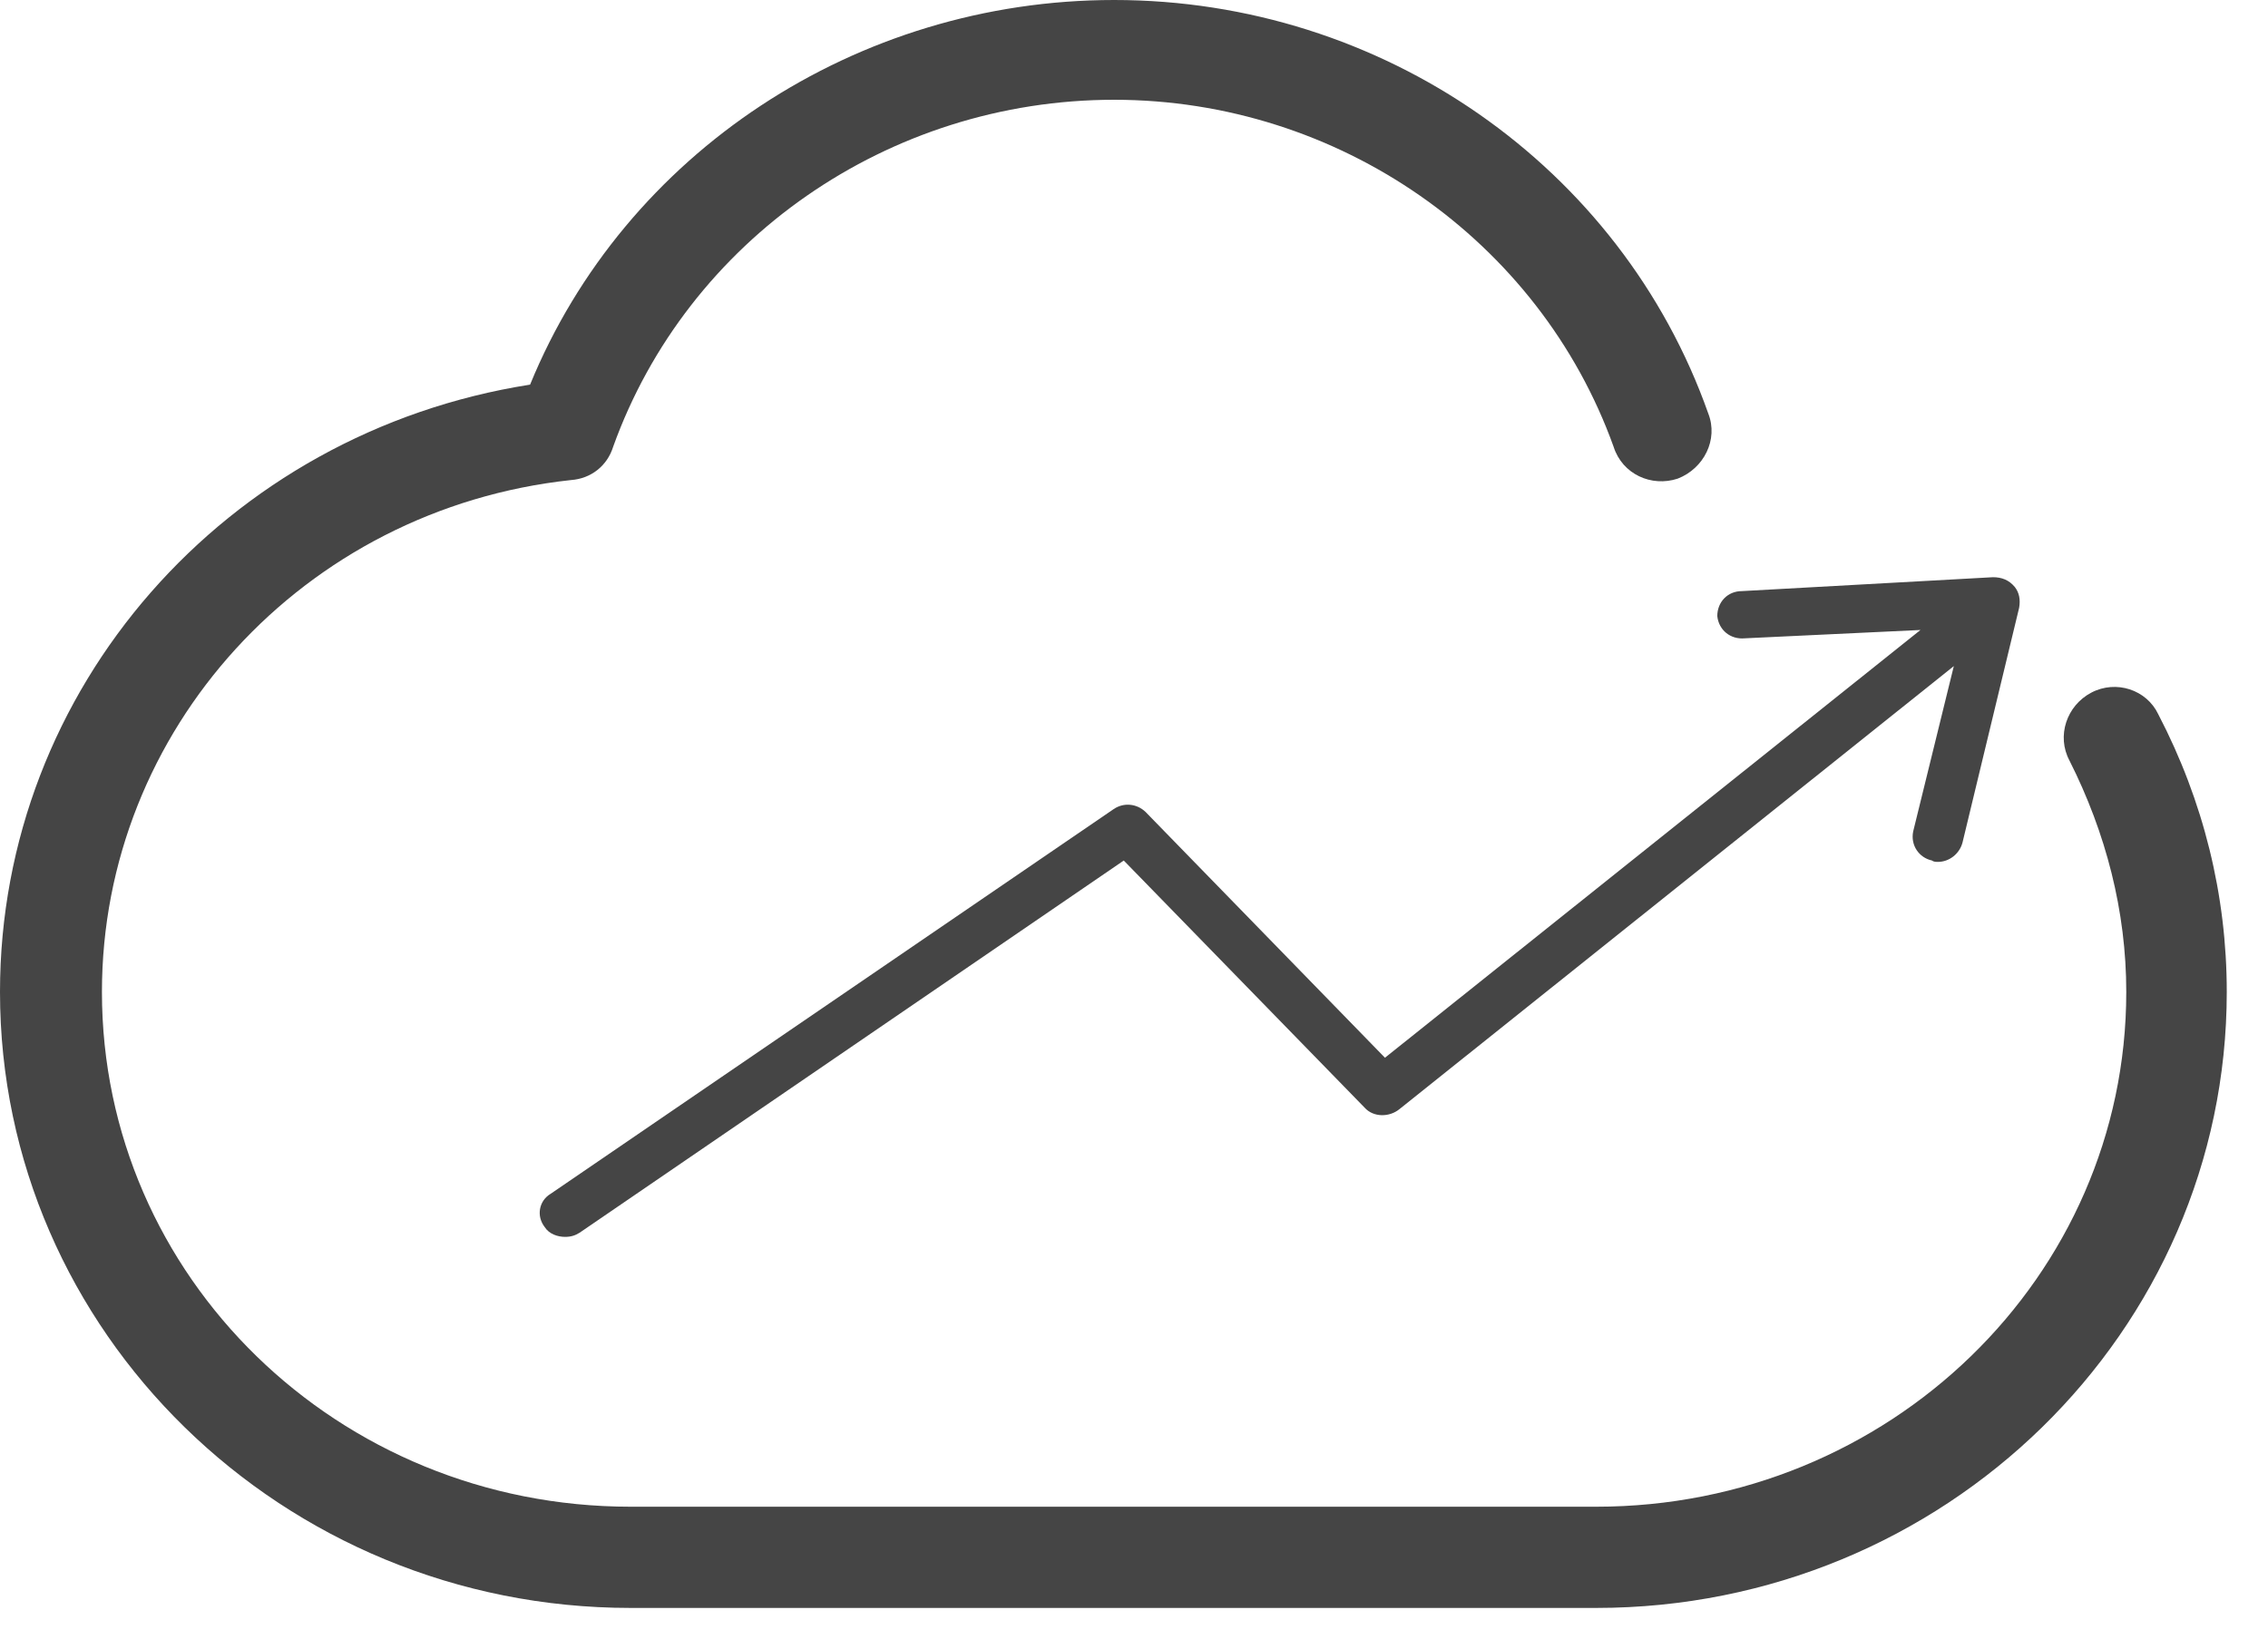 <svg width="55" height="40" xmlns="http://www.w3.org/2000/svg" xmlns:xlink="http://www.w3.org/1999/xlink" overflow="hidden"><defs><clipPath id="clip0"><rect x="529" y="168" width="55" height="40"/></clipPath></defs><g clip-path="url(#clip0)" transform="translate(-529 -168)"><path d="M570.645 182.943C570.68 183.28 570.962 183.516 571.314 183.482 575.572 183.28 575.572 183.28 575.572 183.28 562.586 193.655 562.586 193.655 562.586 193.655 556.78 187.693 556.78 187.693 556.78 187.693 556.569 187.491 556.252 187.457 556.006 187.625 542.352 196.956 542.352 196.956 542.352 196.956 542.07 197.124 542 197.495 542.211 197.764 542.317 197.933 542.528 198 542.704 198 542.845 198 542.95 197.966 543.056 197.899 556.252 188.872 556.252 188.872 556.252 188.872 562.094 194.867 562.094 194.867 562.094 194.867 562.305 195.103 562.692 195.103 562.938 194.901 576.381 184.156 576.381 184.156 576.381 184.156 575.396 188.164 575.396 188.164 575.396 188.164 575.326 188.501 575.537 188.804 575.853 188.872 575.889 188.905 575.959 188.905 575.994 188.905 576.276 188.905 576.522 188.703 576.592 188.434 577.965 182.741 577.965 182.741 577.965 182.741 578 182.539 577.965 182.371 577.859 182.236 577.718 182.067 577.543 182 577.331 182 571.243 182.337 571.243 182.337 571.243 182.337 570.891 182.337 570.645 182.606 570.645 182.943Z" fill="#454545" fill-rule="evenodd"/><path d="M581.34 185.326C581.058 184.729 580.316 184.484 579.716 184.799 579.115 185.115 578.868 185.852 579.186 186.448 580.069 188.201 580.563 190.095 580.563 192.059 580.563 198.969 574.806 204.545 567.708 204.545 544.292 204.545 544.292 204.545 544.292 204.545 537.194 204.545 531.472 198.969 531.472 192.059 531.472 185.711 536.346 180.345 542.844 179.644 543.339 179.609 543.727 179.293 543.869 178.837 545.67 173.822 550.544 170.42 556.018 170.42 561.456 170.42 566.33 173.822 568.131 178.837 568.343 179.504 569.05 179.819 569.685 179.609 570.321 179.363 570.674 178.662 570.427 178.031 568.308 172.033 562.516 168 556.018 168 549.767 168 544.151 171.718 541.855 177.329 534.474 178.487 529 184.694 529 192.059 529 200.301 535.852 207 544.292 207 567.708 207 567.708 207 567.708 207 576.148 207 583 200.301 583 192.059 583 189.71 582.435 187.43 581.34 185.326Z" fill="#454545" fill-rule="evenodd"/></g></svg>
